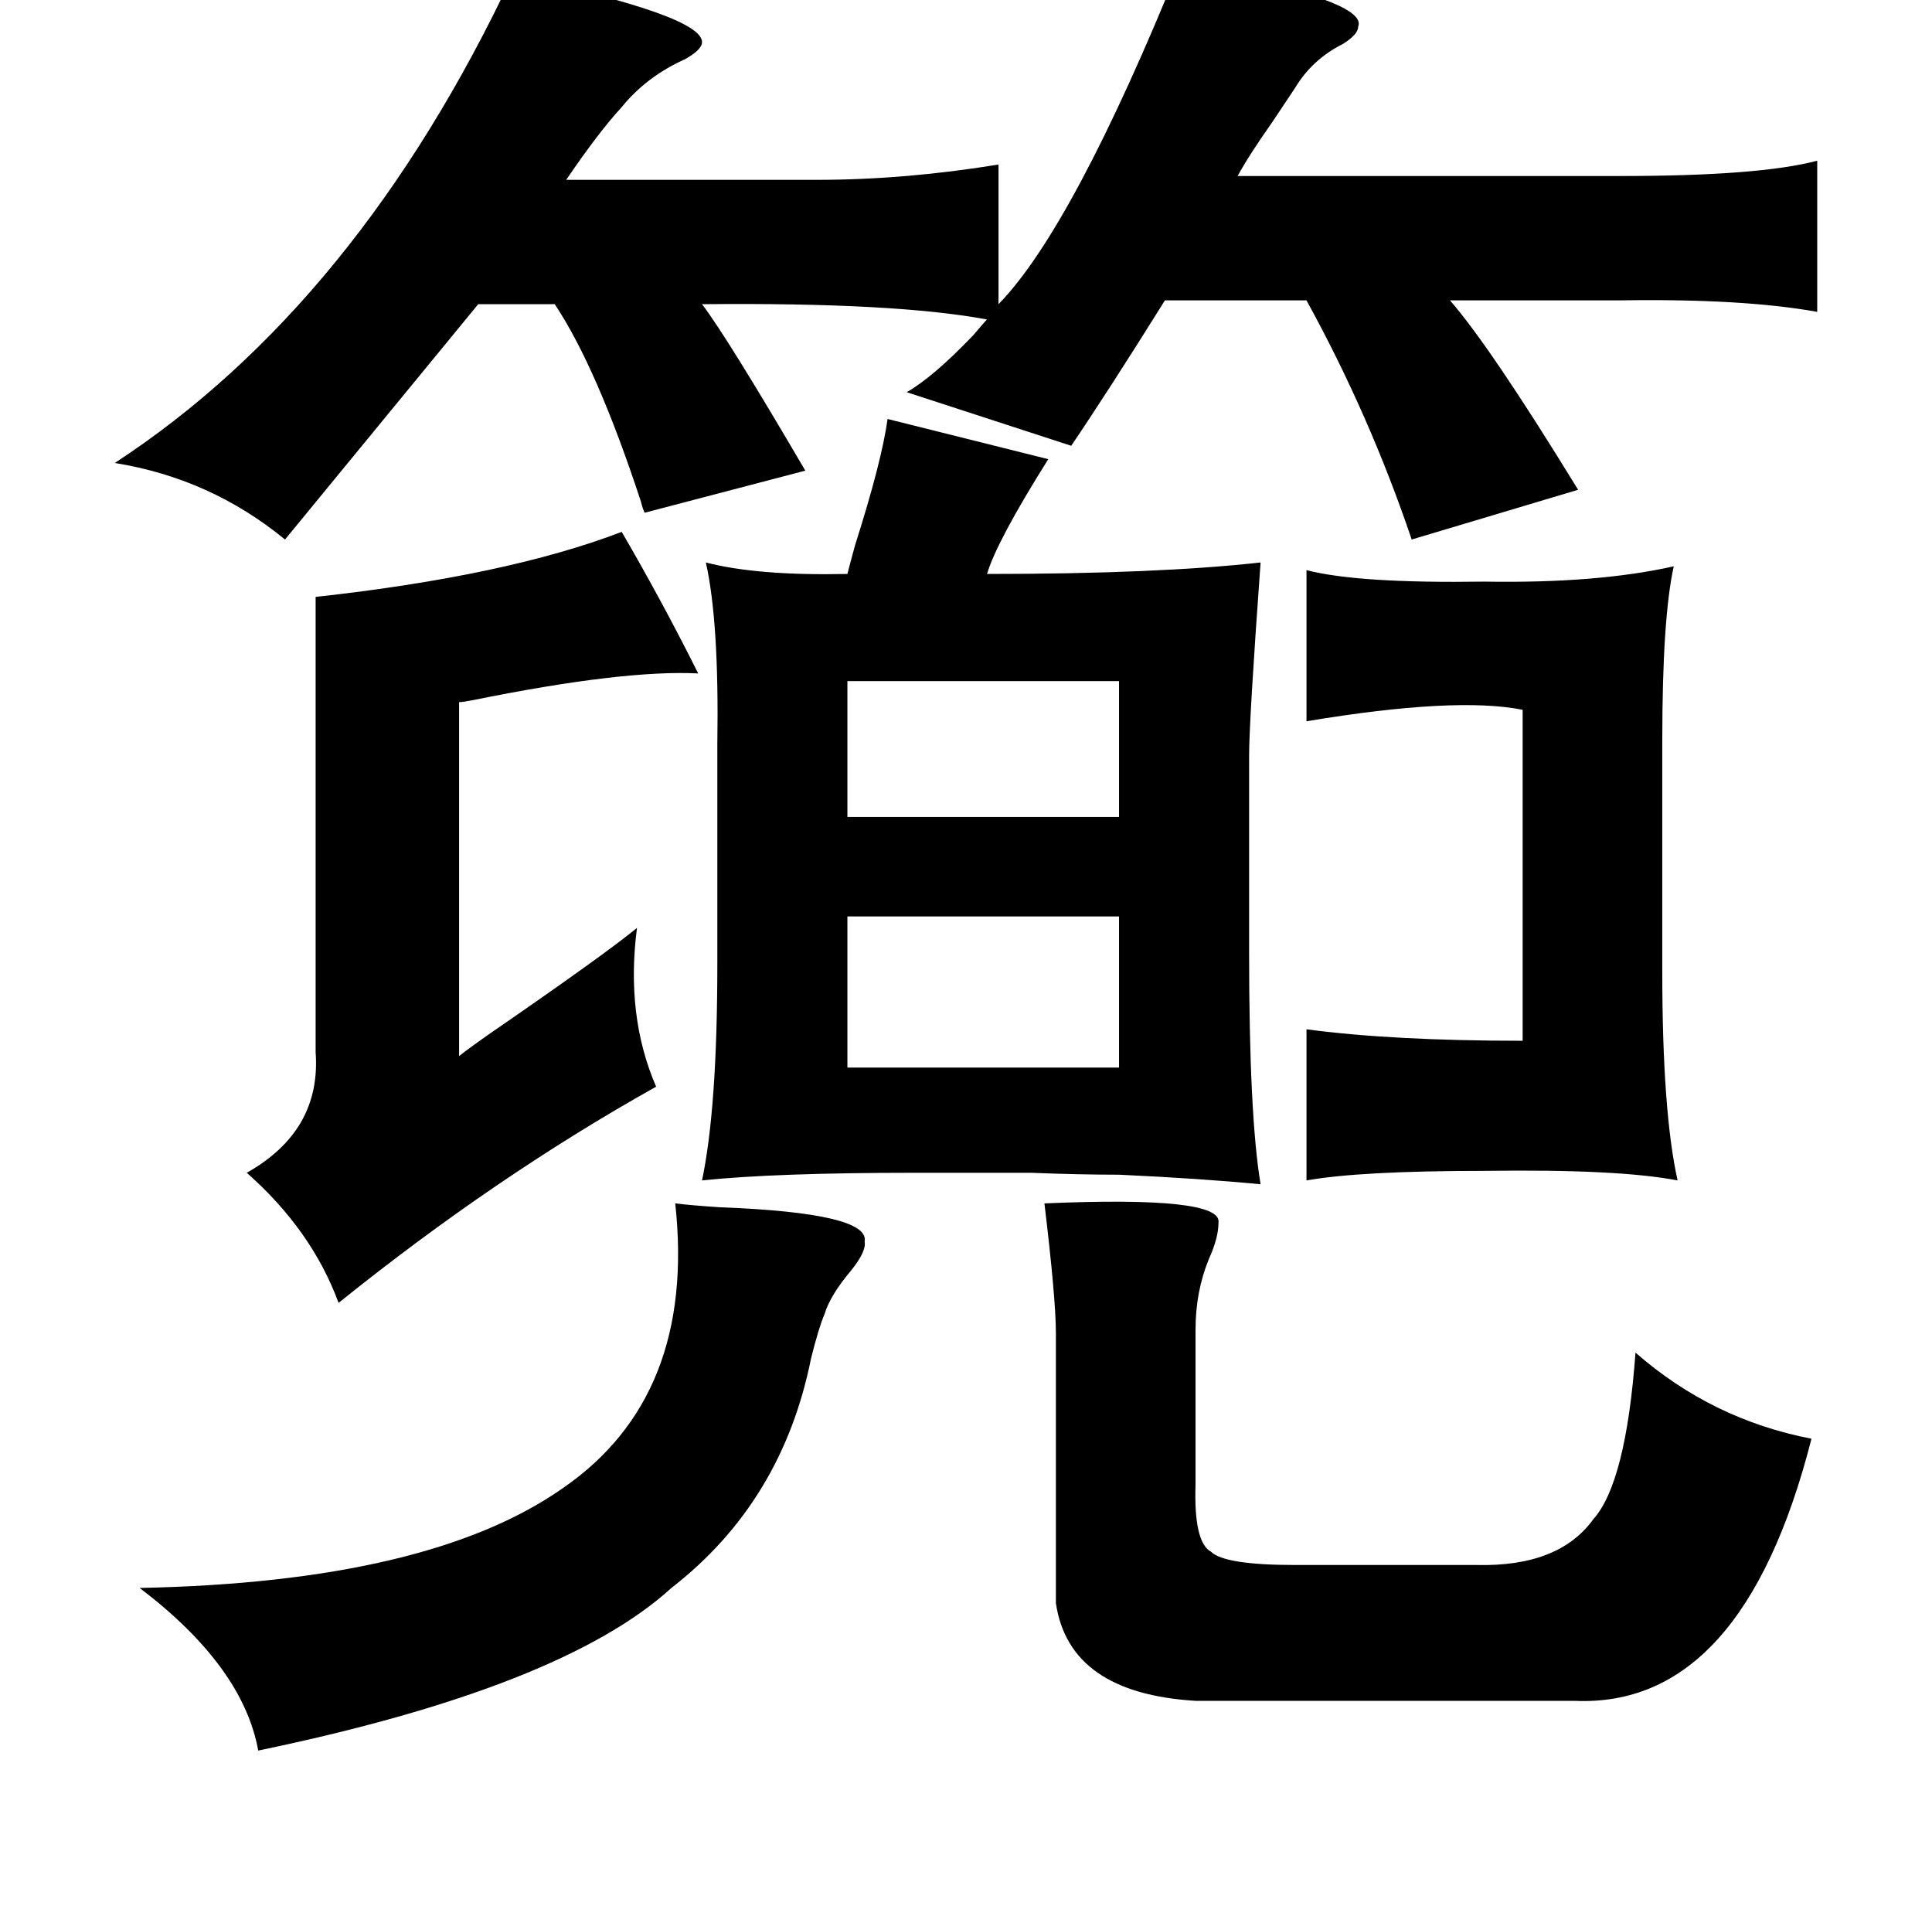 <?xml version="1.0" standalone="no"?>
<!DOCTYPE svg PUBLIC "-//W3C//DTD SVG 1.1//EN" "http://www.w3.org/Graphics/SVG/1.1/DTD/svg11.dtd" >
<svg xmlns="http://www.w3.org/2000/svg" xmlns:xlink="http://www.w3.org/1999/xlink" version="1.1" viewBox="-10 0 1010 1000">
   <path fill="currentColor"
d="M607 -19l27 6q71 15 66 27q0 4 -8 9q-16 8 -25 23l-12 18q-12 17 -18 28h200q73 0 103 -8v79q-39 -7 -103 -6h-89q21 24 67 99l-87 26q-22 -65 -55 -125h-74q-30 48 -49 76l-86 -28q14 -8 35 -30q5 -6 7 -8q-48 -9 -149 -8q13 17 54 87l-84 22q-1 -2 -2 -6
q-23 -70 -45 -103h-40l-101 123q-39 -32 -89 -40q127 -83 208 -255q99 21 99 35q0 4 -9 9q-20 9 -33 25q-12 13 -29 38h131q46 0 95 -8v73q39 -40 95 -178zM454 219l84 21q-27 43 -32 60q89 0 143 -6q-6 83 -6 101v103q0 85 6 121q-31 -3 -74 -5q-21 0 -46 -1h-61
q-73 0 -111 4q8 -38 8 -113v-115q1 -64 -6 -95q27 7 74 6q1 -4 4 -15q14 -44 17 -66zM315 278q21 36 40 74q-39 -2 -118 14q-5 1 -7 1v185q5 -4 15 -11q61 -42 78 -56q-6 46 10 83q-84 47 -166 113q-14 -38 -48 -68q39 -22 36 -63v-238q100 -11 160 -34zM673 298q27 7 93 6
q59 1 99 -8q-6 27 -6 91v121q0 73 8 109q-31 -6 -101 -5q-65 0 -93 5v-79q45 6 113 6v-173q-35 -7 -113 6v-79zM433 356v71h142v-71h-142zM433 479v79h142v-79h-29h-113zM343 629q8 1 23 2q79 3 76 18q1 5 -7 15q-11 13 -14 23q-3 7 -7 23q-15 75 -73 120q-57 52 -216 85
q-8 -44 -62 -85q151 -3 221 -52q70 -48 59 -149zM536 629q93 -4 91 10q0 8 -5 19q-7 17 -7 37v81q-1 30 8 35q7 7 44 7h95q43 1 61 -24q17 -19 22 -87q40 35 92 45q-36 141 -124 137h-198q-66 -4 -73 -51v-141q0 -18 -6 -68z" />
</svg>
